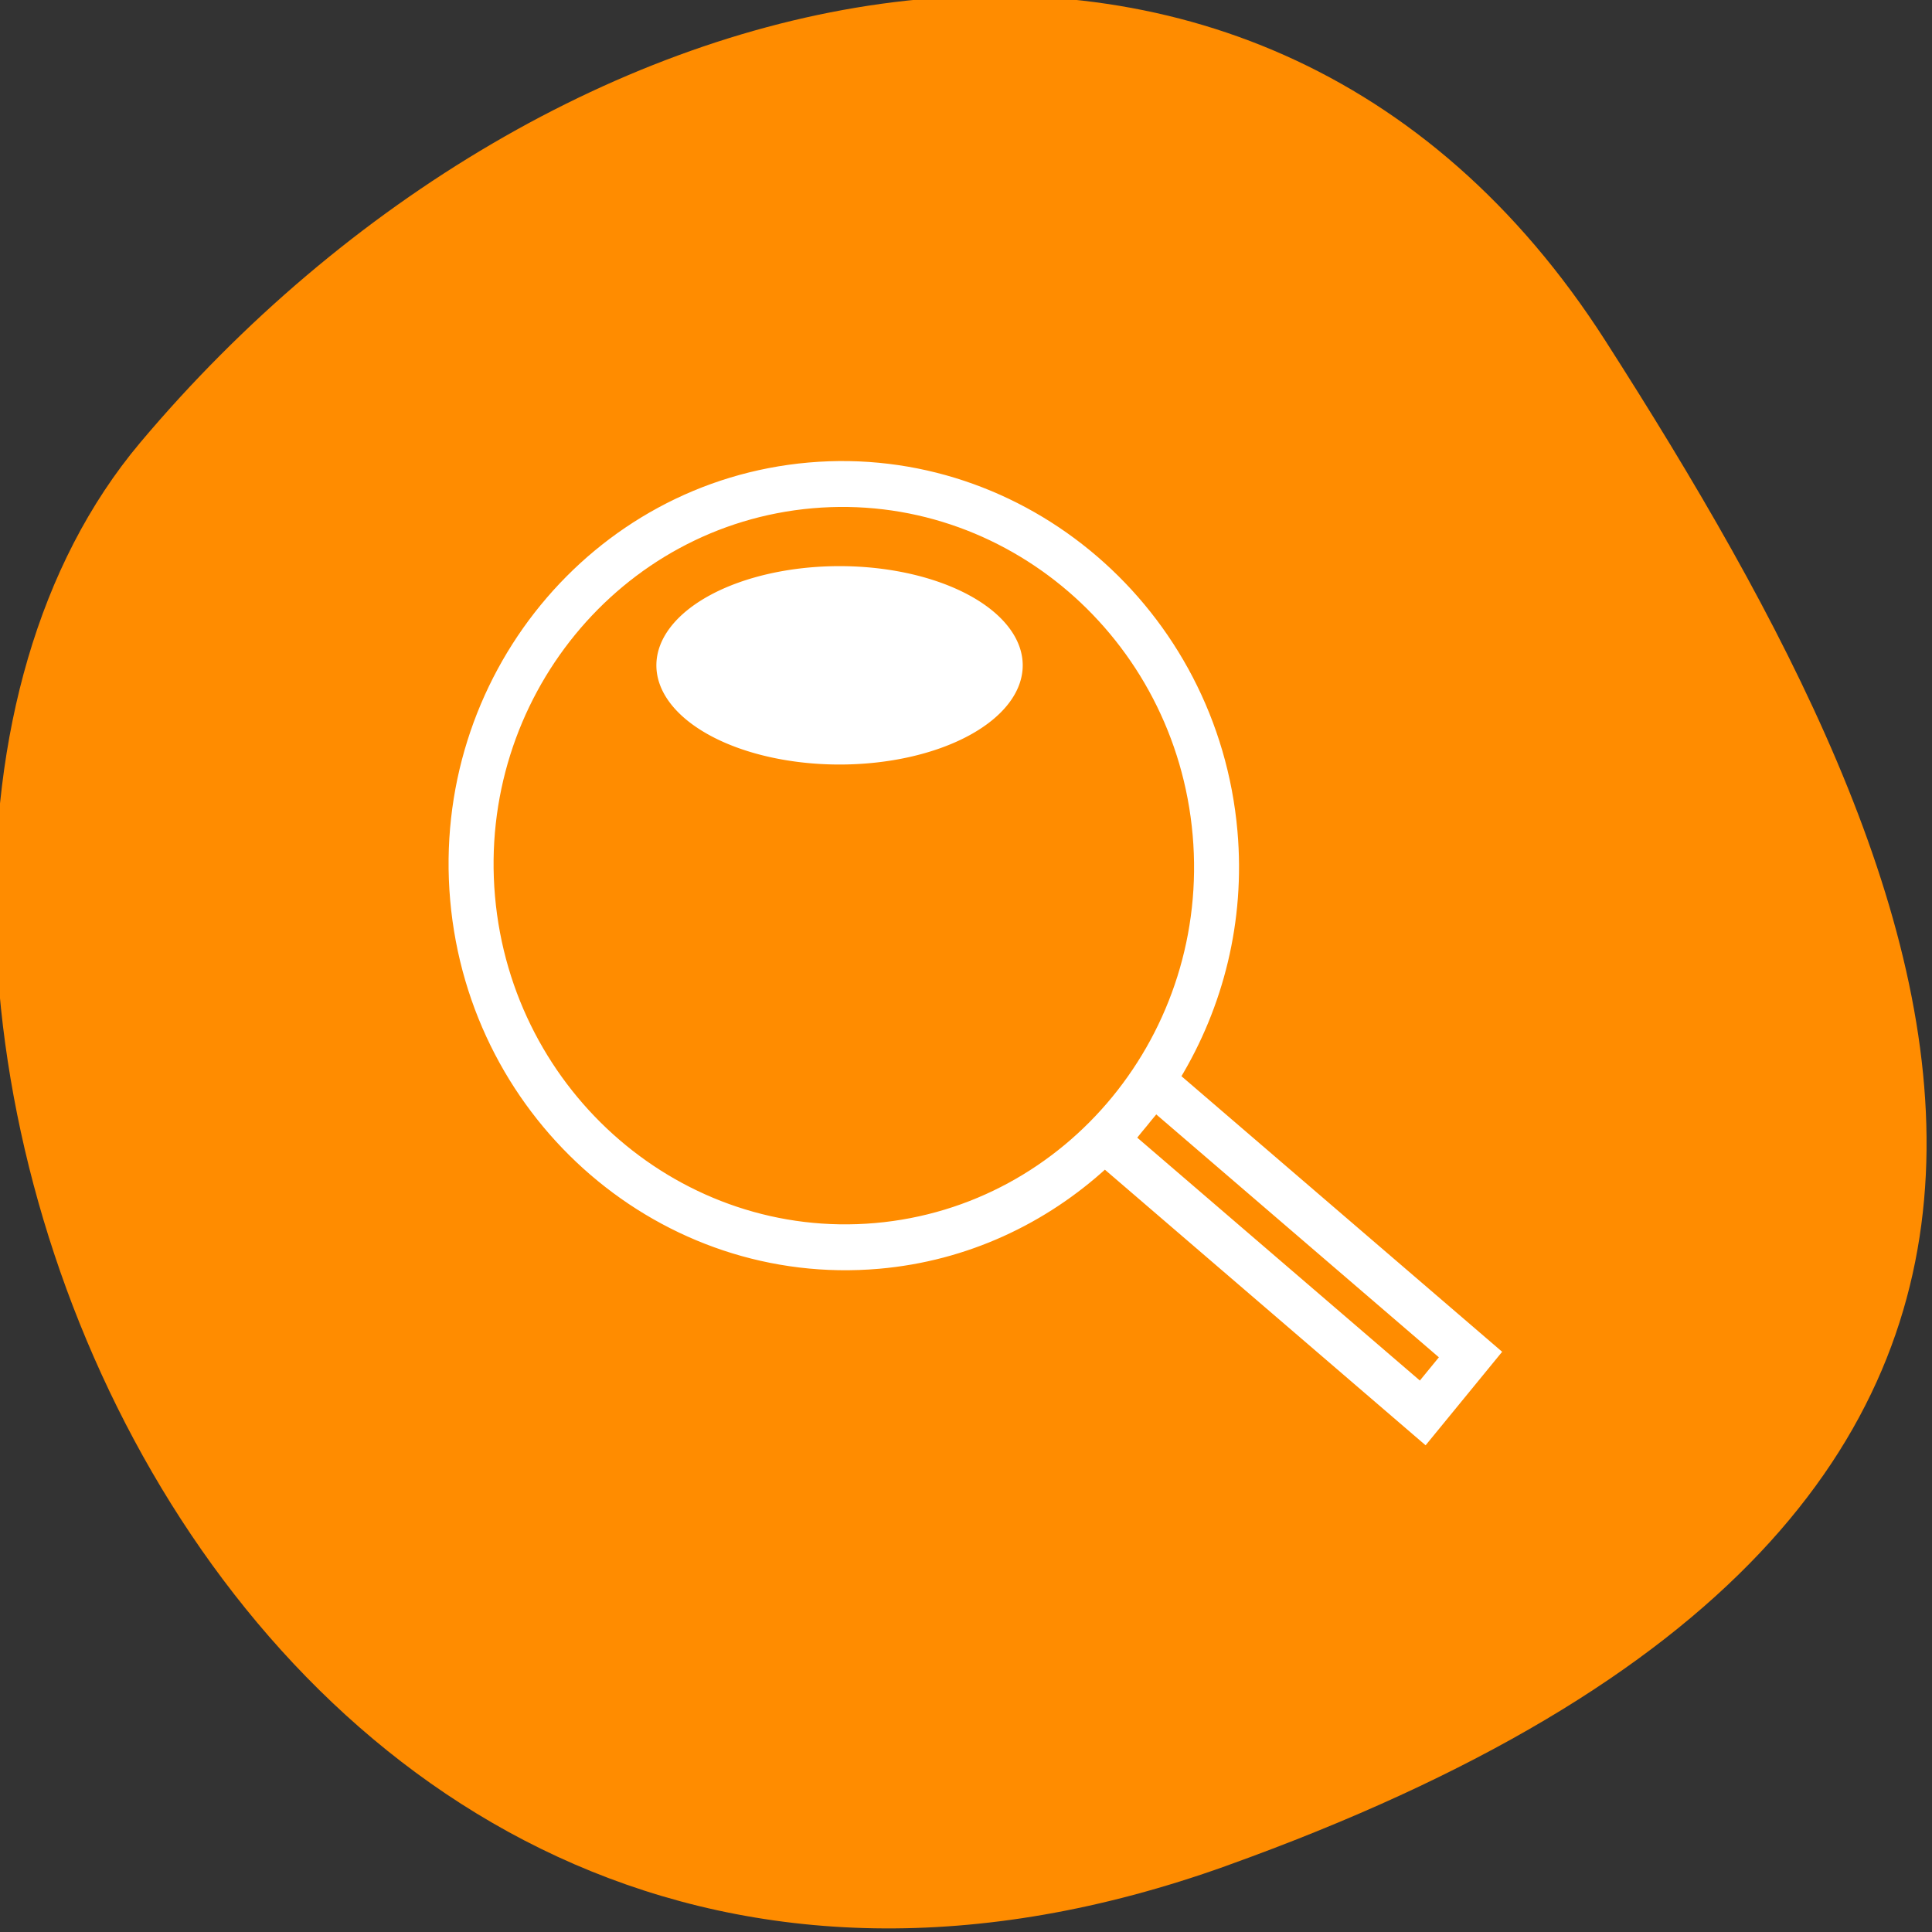 <svg xmlns="http://www.w3.org/2000/svg" viewBox="0 0 256 256"><rect x="0" y="0" width="256" height="256" fill="#333333" stroke="none"/><defs><clipPath><path d="M 0,64 H64 V128 H0 z"/></clipPath></defs><g color="#000"><path d="m -1360.14 1641.33 c 46.11 -98.28 -119.59 -146.07 -181.85 -106.06 -62.25 40.01 -83.52 108.58 -13.01 143.08 70.51 34.501 148.75 61.26 194.86 -37.03 z" transform="matrix(0 1.037 1.357 0 -2064.79 1657.7)" fill="#ff8c00"/></g><g fill="#fff"><path d="m 198.33 179.18 l -42.44 -36.471 c 5.689 -9.402 8.61 -20.668 7.57 -32.531 c -2.557 -29.17 -27.807 -50.874 -56.29 -48.38 -28.482 2.497 -49.57 28.26 -47.01 57.43 c 2.557 29.17 27.807 50.874 56.29 48.38 11.582 -1.015 21.901 -5.923 29.946 -13.3 l 42.44 36.471 z m -133.25 -60.38 c -2.314 -26.394 16.766 -49.704 42.535 -51.963 c 25.769 -2.259 48.614 17.375 50.928 43.769 2.314 26.394 -16.766 49.704 -42.535 51.963 -25.769 2.259 -48.614 -17.375 -50.928 -43.769 z m 85.89 30.786 c 0.4 -0.472 0.792 -0.95 1.175 -1.436 0.326 -0.412 0.684 -0.796 0.996 -1.217 l 38.23 32.855 l -3.168 3.87 l -38.23 -32.857 c 0.35 -0.389 0.655 -0.816 0.994 -1.214 z" stroke="#fff" stroke-width="1.023"/><path d="m 119.31 97.26 a 17.189 13.144 0 1 1 -34.378 0 17.189 13.144 0 1 1 34.378 0 z" transform="matrix(1.412 0 0 1 -32.95 -9.1)"/></g></svg>